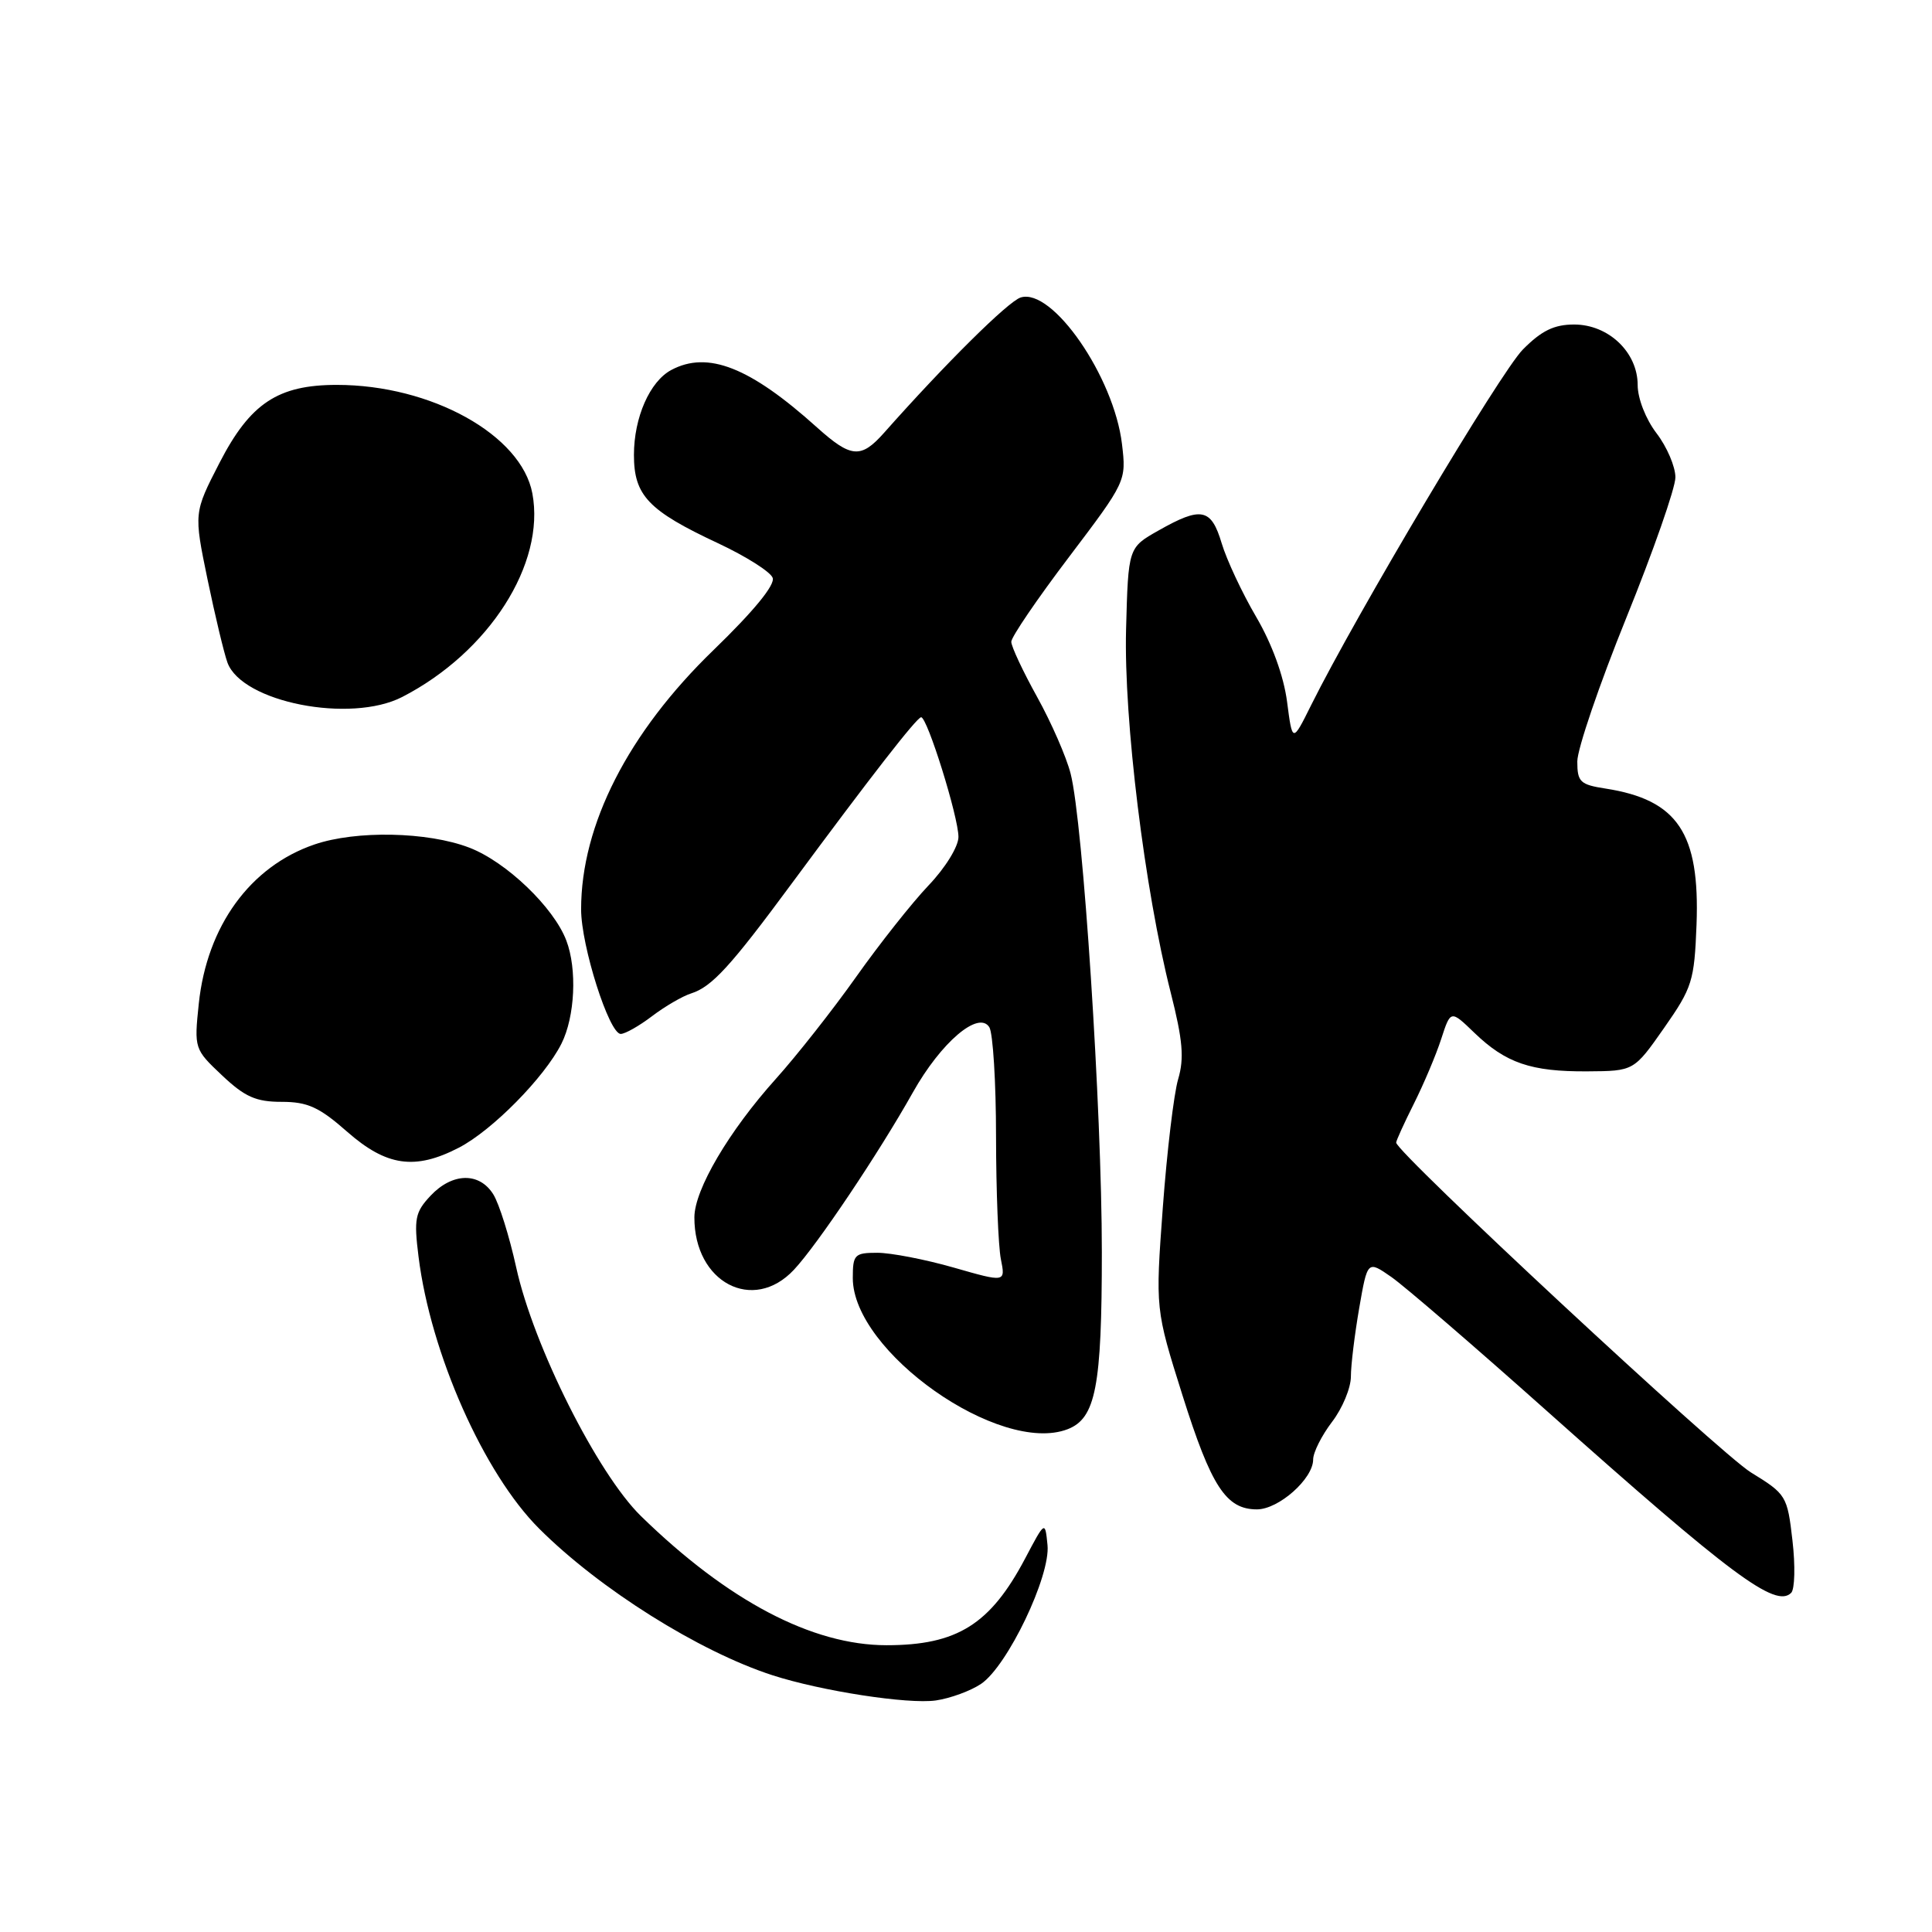 <?xml version="1.0" encoding="UTF-8" standalone="no"?>
<!DOCTYPE svg PUBLIC "-//W3C//DTD SVG 1.1//EN" "http://www.w3.org/Graphics/SVG/1.1/DTD/svg11.dtd" >
<svg xmlns="http://www.w3.org/2000/svg" xmlns:xlink="http://www.w3.org/1999/xlink" version="1.1" viewBox="0 0 256 256">
 <g >
 <path fill="currentColor"
d=" M 130.00 223.12 C 133.50 220.75 139.21 208.83 138.80 204.73 C 138.48 201.50 138.48 201.50 135.84 206.50 C 131.22 215.25 126.82 218.00 117.47 218.00 C 107.62 218.00 96.45 212.13 84.93 200.89 C 79.17 195.26 70.68 178.34 68.40 167.94 C 67.50 163.85 66.14 159.49 65.36 158.25 C 63.51 155.29 59.93 155.38 57.05 158.44 C 55.00 160.63 54.83 161.49 55.46 166.53 C 57.06 179.35 64.11 195.24 71.44 202.55 C 79.45 210.55 92.61 218.82 102.36 221.98 C 108.83 224.07 120.30 225.84 124.00 225.32 C 125.92 225.04 128.62 224.05 130.00 223.12 Z  M 237.51 204.12 C 236.83 198.20 236.69 197.98 232.00 195.10 C 227.88 192.56 185.00 152.69 185.00 151.40 C 185.00 151.14 186.06 148.81 187.36 146.22 C 188.66 143.62 190.29 139.77 190.97 137.66 C 192.22 133.82 192.22 133.82 195.36 136.85 C 199.52 140.86 202.87 142.01 210.32 141.96 C 216.50 141.92 216.50 141.92 220.50 136.21 C 224.24 130.86 224.51 129.99 224.80 122.50 C 225.25 110.39 222.30 105.98 212.75 104.49 C 209.38 103.97 209.00 103.61 209.00 100.90 C 209.00 99.25 211.93 90.67 215.50 81.85 C 219.07 73.03 222.00 64.66 222.00 63.25 C 222.00 61.84 220.88 59.21 219.50 57.41 C 218.07 55.54 217.00 52.80 217.00 51.02 C 217.00 46.68 213.14 43.00 208.58 43.00 C 205.93 43.00 204.26 43.81 201.78 46.32 C 198.81 49.33 179.76 81.32 173.72 93.46 C 171.25 98.43 171.25 98.43 170.54 92.96 C 170.09 89.56 168.55 85.33 166.45 81.74 C 164.59 78.57 162.54 74.19 161.88 71.99 C 160.49 67.34 159.18 67.08 153.50 70.30 C 149.50 72.56 149.50 72.56 149.21 83.41 C 148.90 95.35 151.67 117.90 155.12 131.50 C 156.73 137.84 156.93 140.23 156.11 143.00 C 155.54 144.93 154.63 152.57 154.08 159.99 C 153.09 173.47 153.09 173.47 156.68 184.87 C 160.50 196.99 162.46 200.00 166.55 200.00 C 169.43 200.00 174.00 195.95 174.00 193.39 C 174.00 192.45 175.13 190.21 176.50 188.41 C 177.88 186.61 179.00 183.90 179.00 182.40 C 179.00 180.89 179.50 176.82 180.10 173.34 C 181.20 167.01 181.20 167.01 184.35 169.20 C 186.08 170.40 195.38 178.41 205.00 186.99 C 229.41 208.75 235.28 213.12 237.34 211.06 C 237.82 210.58 237.90 207.45 237.51 204.12 Z  M 141.46 189.38 C 145.19 187.94 146.00 183.77 146.00 165.90 C 146.00 147.12 143.51 108.88 141.86 102.50 C 141.30 100.30 139.30 95.73 137.42 92.34 C 135.54 88.95 134.00 85.66 134.00 85.04 C 134.00 84.41 137.43 79.37 141.63 73.83 C 149.21 63.82 149.25 63.74 148.67 58.85 C 147.61 49.92 139.43 38.09 135.24 39.42 C 133.58 39.95 125.29 48.16 117.15 57.34 C 114.08 60.80 112.78 60.70 108.25 56.63 C 99.38 48.65 93.78 46.44 88.94 49.03 C 86.10 50.55 84.00 55.32 84.00 60.28 C 84.00 65.66 85.90 67.66 95.16 71.99 C 98.83 73.71 102.08 75.76 102.38 76.56 C 102.74 77.48 99.90 80.95 94.54 86.14 C 83.24 97.07 77.00 109.29 77.00 120.49 C 77.00 125.33 80.71 137.00 82.25 137.00 C 82.83 137.00 84.70 135.94 86.41 134.64 C 88.11 133.35 90.44 131.99 91.59 131.63 C 94.32 130.76 96.79 128.07 104.85 117.15 C 115.43 102.83 121.46 95.09 122.05 95.04 C 122.86 94.98 127.00 108.25 127.00 110.90 C 127.00 112.17 125.26 115.00 123.03 117.33 C 120.85 119.62 116.53 125.08 113.43 129.46 C 110.33 133.84 105.54 139.91 102.80 142.96 C 96.59 149.87 92.02 157.63 92.01 161.30 C 91.98 169.93 99.78 174.04 105.20 168.25 C 108.28 164.97 116.46 152.77 120.96 144.75 C 124.69 138.11 129.67 133.86 131.09 136.11 C 131.57 136.87 131.98 143.41 131.98 150.62 C 131.99 157.84 132.28 165.14 132.62 166.84 C 133.24 169.93 133.24 169.93 126.37 167.96 C 122.60 166.88 118.04 166.00 116.25 166.00 C 113.23 166.00 113.00 166.24 113.00 169.35 C 113.00 179.11 132.48 192.82 141.46 189.38 Z  M 60.79 152.08 C 65.21 149.80 72.14 142.77 74.39 138.30 C 76.19 134.72 76.49 128.42 75.04 124.62 C 73.37 120.22 67.07 114.19 62.19 112.32 C 56.68 110.20 47.18 110.01 41.66 111.90 C 33.15 114.81 27.42 122.71 26.34 132.99 C 25.72 138.94 25.75 139.03 29.43 142.50 C 32.45 145.35 33.92 146.00 37.32 146.00 C 40.76 146.00 42.30 146.70 46.00 149.96 C 51.21 154.54 54.99 155.08 60.79 152.08 Z  M 53.30 92.35 C 64.80 86.43 72.29 74.71 70.54 65.38 C 69.09 57.63 57.15 51.00 44.63 51.00 C 36.82 51.00 33.15 53.44 29.09 61.32 C 25.68 67.95 25.68 67.95 27.49 76.73 C 28.49 81.55 29.68 86.53 30.14 87.80 C 32.07 93.06 46.44 95.88 53.30 92.35 Z "/>
</g>
</svg>